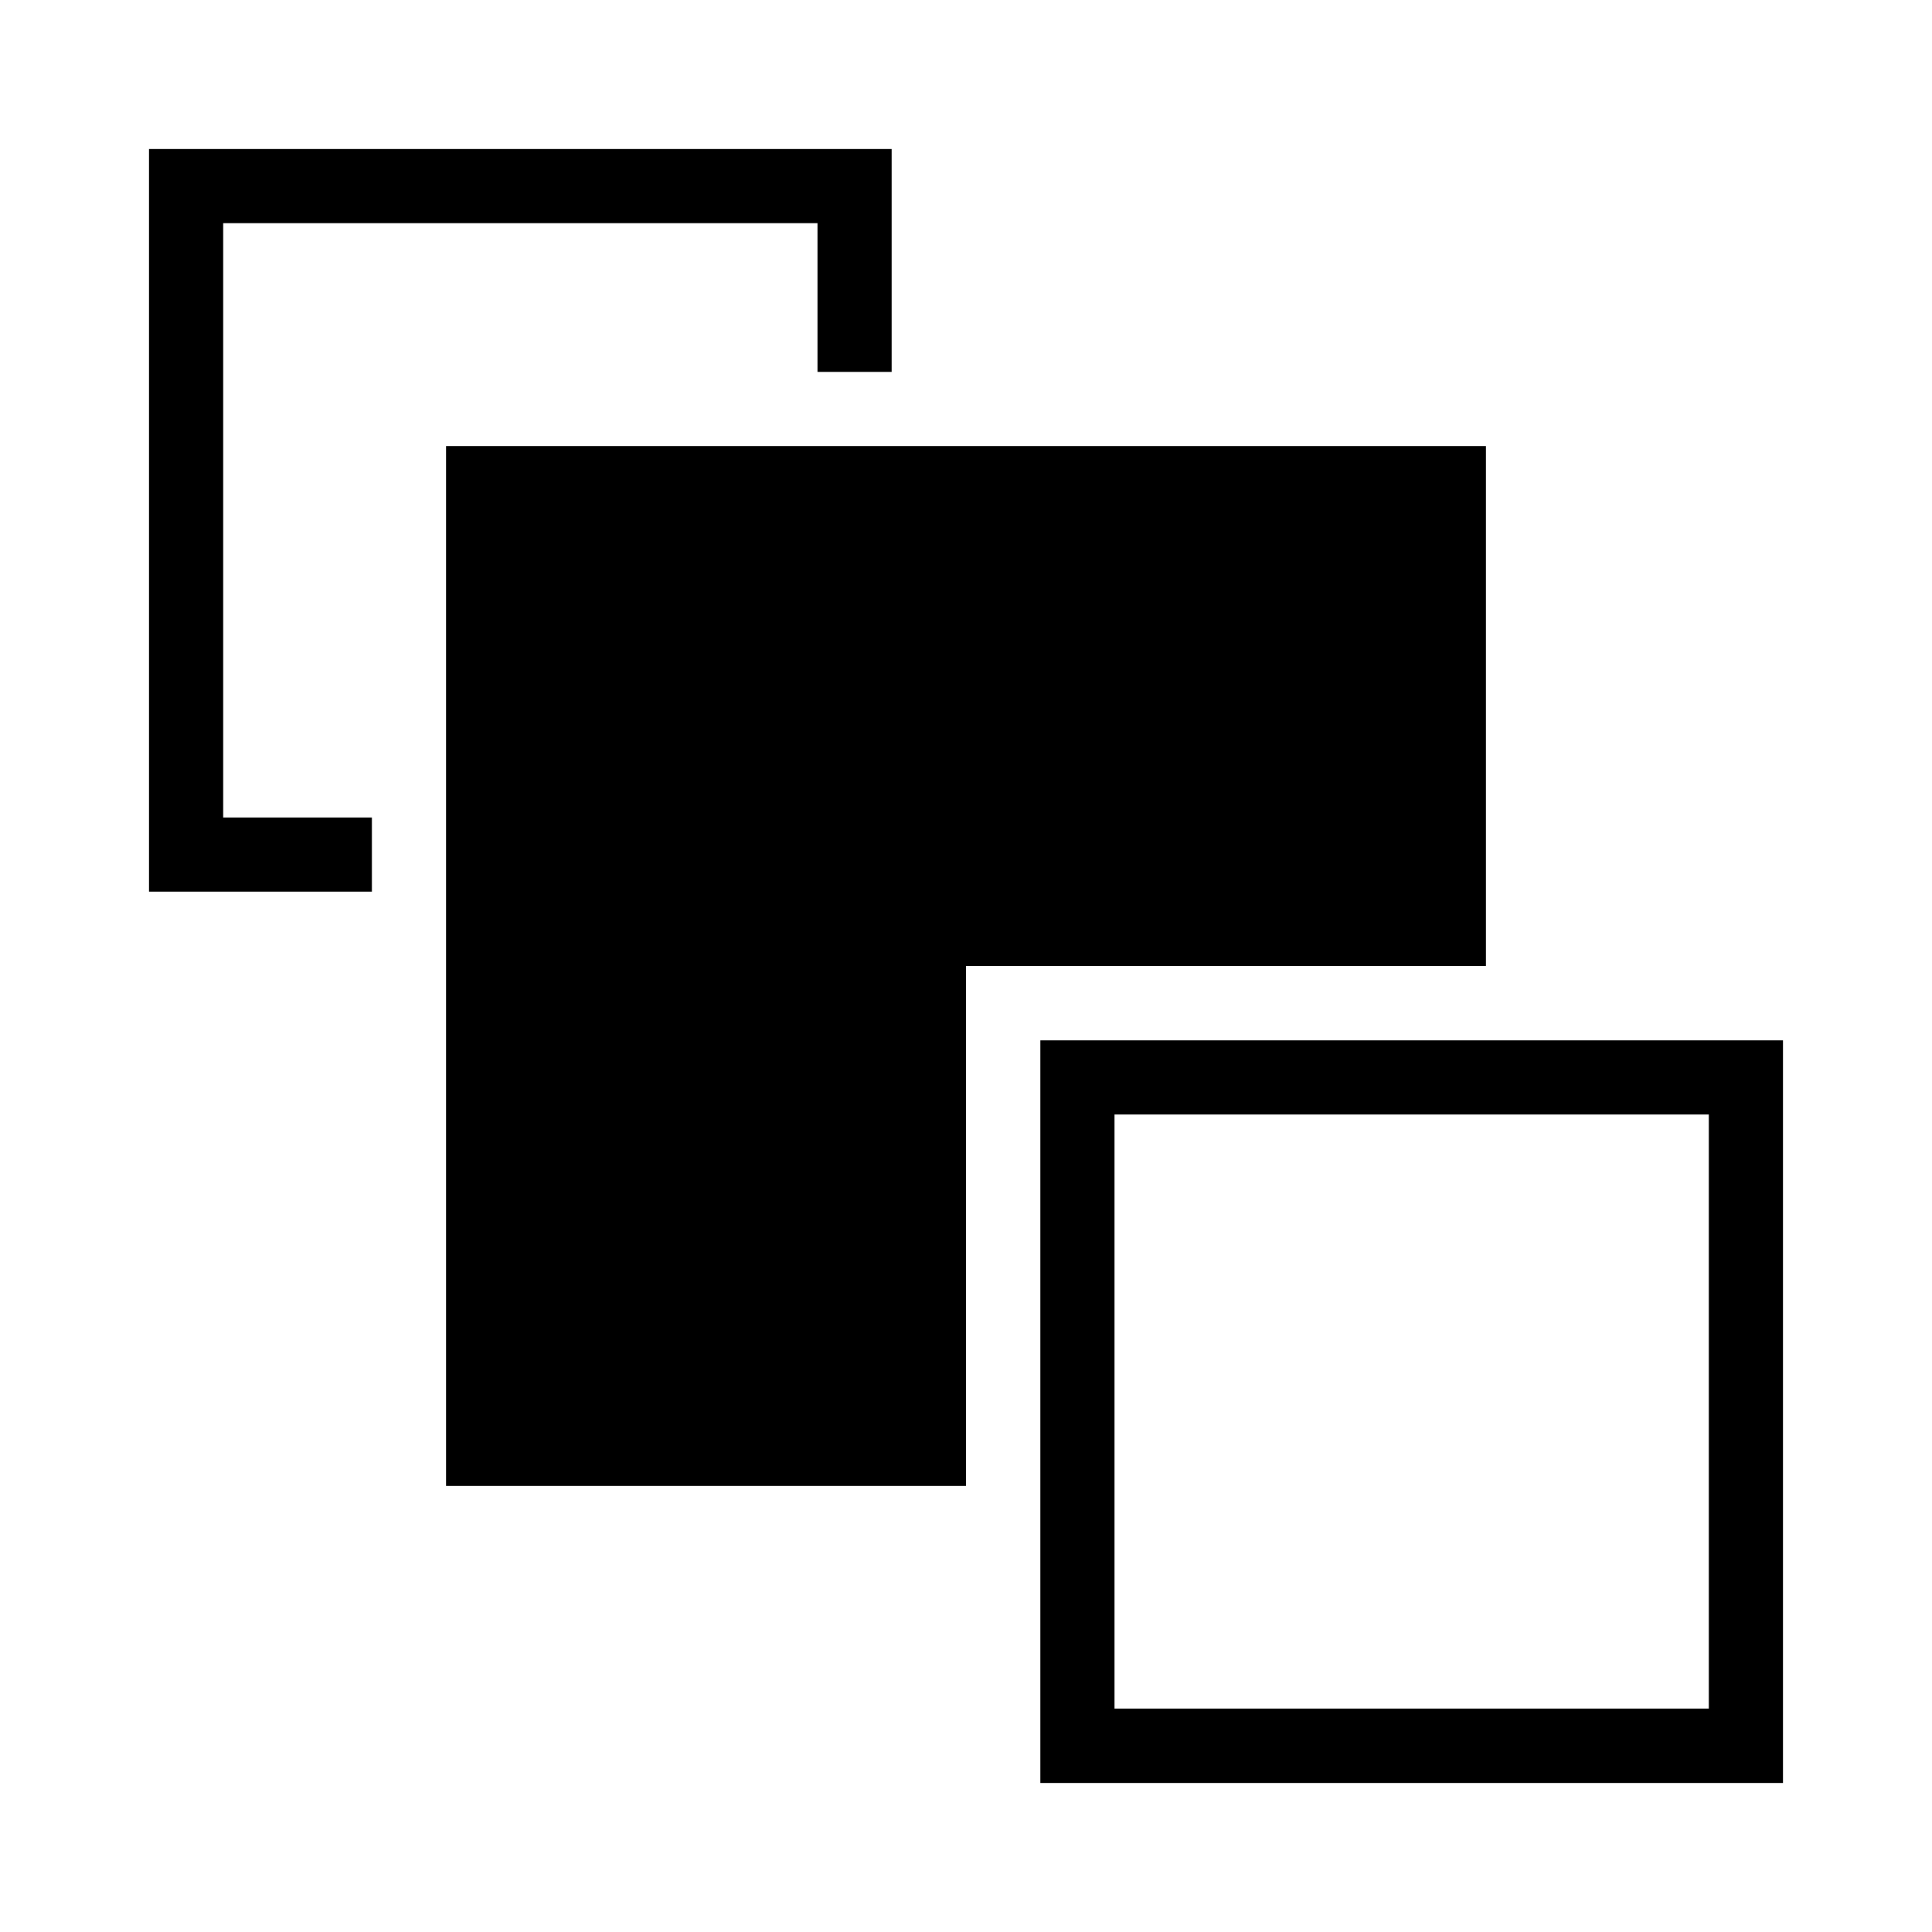 <?xml version="1.0" encoding="utf-8"?>
<!-- Generator: Adobe Illustrator 19.0.0, SVG Export Plug-In . SVG Version: 6.00 Build 0)  -->
<svg version="1.1" xmlns="http://www.w3.org/2000/svg" xmlns:xlink="http://www.w3.org/1999/xlink" x="0px" y="0px"
	 viewBox="0 0 1024 1024" style="enable-background:new 0 0 1024 1024;" xml:space="preserve">
<g id="_x30_">
</g>
<g id="_x33_">
	<g id="LINE_23_">
		<g id="XMLID_1_">
			<g>
				<path d="M945,551.4V945H551.4V551.4H945z M905.7,905.7V590.7H590.7v314.9H905.7z"/>
				<polygon points="787.6,236.4 787.6,512 512,512 512,787.6 236.4,787.6 236.4,236.4 				"/>
				<polygon points="472.6,79 472.6,197.1 433.3,197.1 433.3,118.3 118.3,118.3 118.3,433.3 197.1,433.3 197.1,472.6 79,472.6 
					79,79 				"/>
			</g>
			<g>
			</g>
		</g>
	</g>
</g>
<g id="_x36_">
</g>
</svg>
